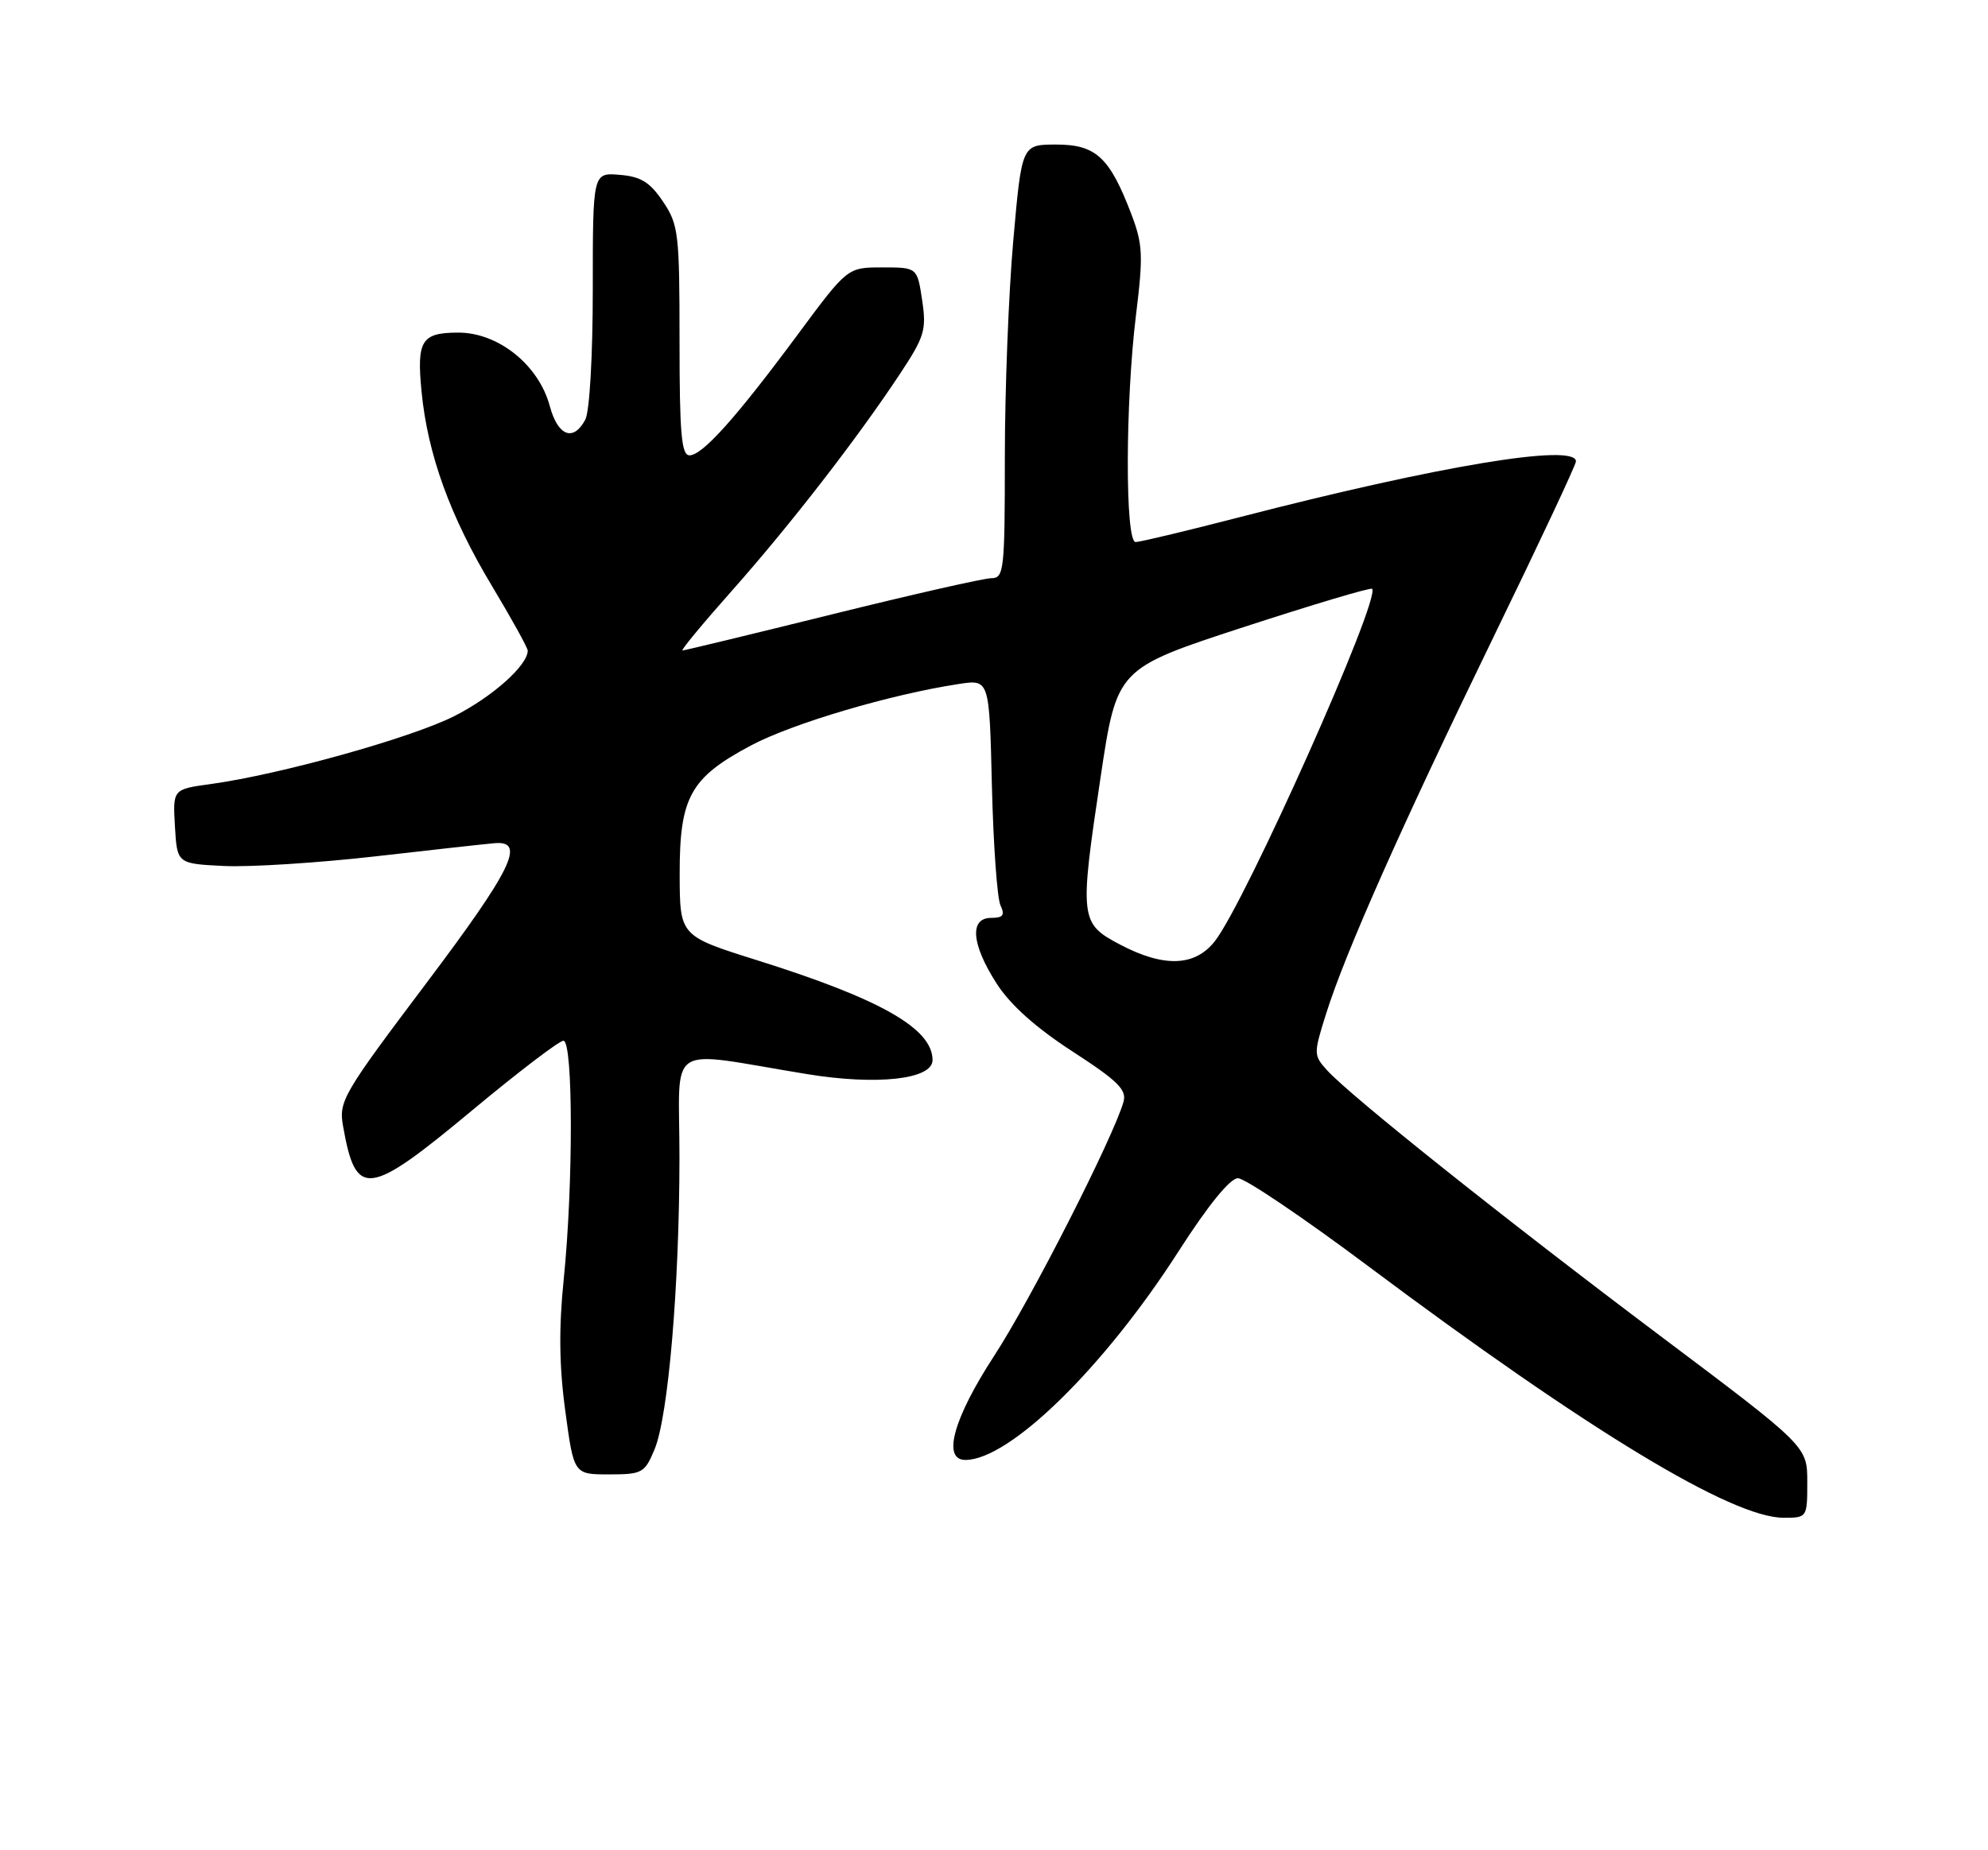 <?xml version="1.0" encoding="UTF-8" standalone="no"?>
<!DOCTYPE svg PUBLIC "-//W3C//DTD SVG 1.1//EN" "http://www.w3.org/Graphics/SVG/1.1/DTD/svg11.dtd" >
<svg xmlns="http://www.w3.org/2000/svg" xmlns:xlink="http://www.w3.org/1999/xlink" version="1.1" viewBox="0 0 275 256">
 <g >
 <path fill="currentColor"
d=" M 250.00 205.06 C 250.00 200.12 250.00 200.12 229.75 184.90 C 208.25 168.74 186.76 151.61 183.57 148.08 C 181.70 146.01 181.69 145.81 183.45 140.23 C 186.13 131.73 193.85 114.36 206.62 88.09 C 212.88 75.22 218.00 64.31 218.00 63.84 C 218.00 61.29 199.02 64.44 171.47 71.56 C 164.16 73.45 157.68 75.00 157.09 75.00 C 155.62 75.00 155.66 55.67 157.14 43.60 C 158.16 35.31 158.09 33.80 156.48 29.58 C 153.49 21.75 151.59 20.00 146.10 20.00 C 141.34 20.00 141.34 20.00 140.17 33.25 C 139.52 40.54 139.00 54.04 139.00 63.25 C 139.00 78.90 138.88 80.00 137.14 80.00 C 136.12 80.00 126.20 82.25 115.10 85.00 C 103.99 87.75 94.68 90.00 94.41 90.00 C 94.13 90.00 97.20 86.29 101.23 81.75 C 109.23 72.74 118.54 60.73 124.46 51.78 C 127.90 46.58 128.18 45.66 127.56 41.53 C 126.88 37.00 126.88 37.00 122.05 37.00 C 117.23 37.00 117.23 37.00 110.38 46.25 C 101.82 57.81 97.17 63.00 95.38 63.00 C 94.26 63.00 94.00 59.98 94.00 47.15 C 94.00 32.30 93.86 31.08 91.72 27.90 C 89.91 25.21 88.66 24.43 85.72 24.19 C 82.00 23.88 82.00 23.88 82.00 40.01 C 82.00 49.21 81.56 56.96 80.96 58.07 C 79.31 61.16 77.17 60.34 76.05 56.18 C 74.51 50.47 68.90 45.98 63.32 46.02 C 58.30 46.04 57.63 47.13 58.31 54.15 C 59.15 62.85 62.26 71.45 68.09 81.14 C 70.79 85.64 73.00 89.64 73.00 90.02 C 73.00 92.06 68.10 96.42 62.85 99.08 C 56.82 102.12 38.79 107.15 29.17 108.48 C 23.90 109.20 23.90 109.20 24.20 114.35 C 24.50 119.50 24.50 119.50 31.00 119.82 C 34.58 119.99 44.02 119.39 52.00 118.48 C 59.98 117.56 67.38 116.75 68.46 116.66 C 72.77 116.31 70.80 120.32 58.97 136.04 C 47.38 151.43 46.84 152.36 47.46 155.84 C 49.23 165.87 50.87 165.66 65.47 153.50 C 71.75 148.28 77.36 144.00 77.94 144.00 C 79.29 144.00 79.31 163.94 77.98 177.00 C 77.29 183.75 77.35 189.04 78.20 195.25 C 79.38 204.00 79.38 204.00 84.24 204.00 C 88.84 204.00 89.18 203.81 90.54 200.55 C 92.44 196.01 93.98 177.98 93.99 160.16 C 94.00 143.87 91.71 145.37 111.67 148.62 C 121.34 150.20 129.00 149.34 129.00 146.68 C 129.00 142.31 121.81 138.22 104.69 132.85 C 94.04 129.50 94.04 129.50 94.02 121.00 C 94.00 110.29 95.47 107.63 103.85 103.16 C 109.61 100.09 123.21 96.07 132.68 94.63 C 136.86 94.00 136.86 94.00 137.21 108.75 C 137.41 116.86 137.94 124.29 138.39 125.25 C 139.04 126.62 138.76 127.00 137.11 127.00 C 134.08 127.00 134.37 130.63 137.84 136.05 C 139.74 139.02 143.24 142.16 148.34 145.47 C 154.66 149.57 155.89 150.79 155.41 152.47 C 153.97 157.46 142.57 179.86 137.54 187.57 C 131.89 196.24 130.29 202.00 133.54 202.00 C 139.65 202.00 152.69 189.25 163.00 173.18 C 167.12 166.76 170.14 163.04 171.24 163.02 C 172.20 163.01 180.30 168.48 189.24 175.17 C 219.63 197.91 239.58 210.00 246.72 210.00 C 249.98 210.00 250.00 209.98 250.00 205.06 Z  M 154.91 130.68 C 149.38 127.76 149.31 127.13 152.25 107.50 C 154.50 92.50 154.50 92.50 171.96 86.79 C 181.57 83.66 189.59 81.26 189.80 81.47 C 191.07 82.74 172.24 124.93 168.03 130.25 C 165.27 133.74 160.98 133.88 154.91 130.68 Z "/>
</g>
</svg>
